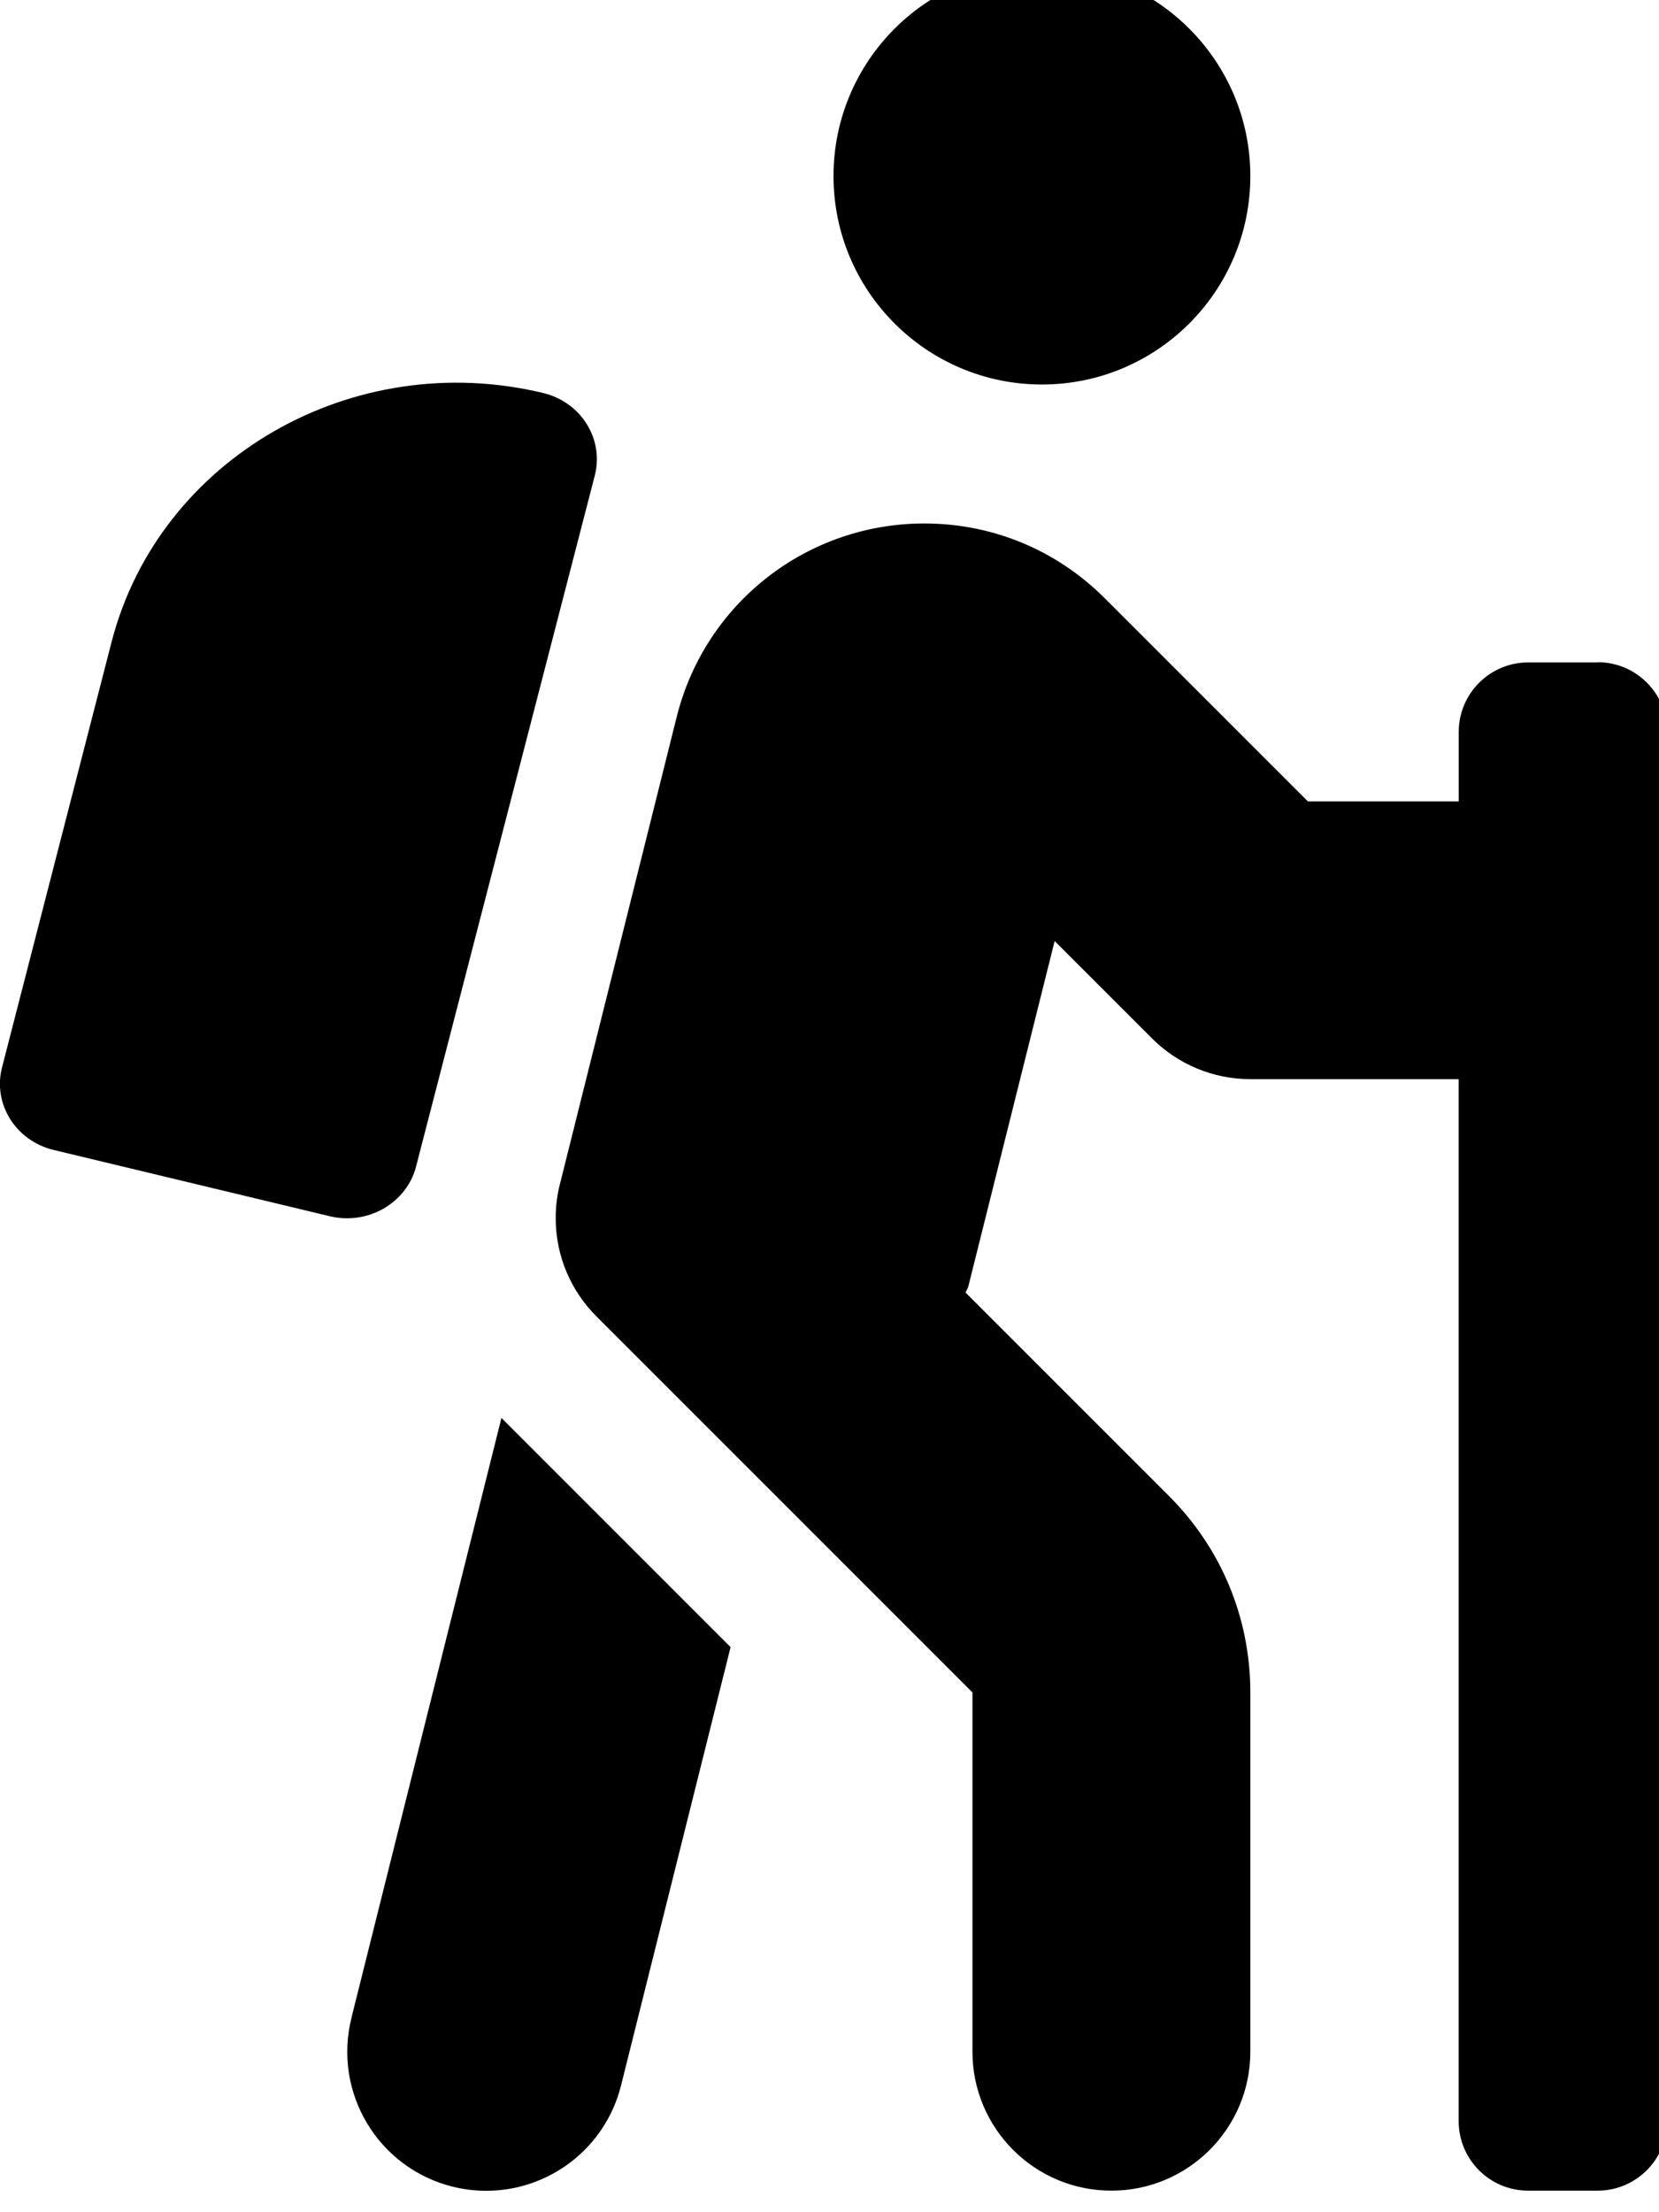 <!-- Generated by IcoMoon.io -->
<svg version="1.1" xmlns="http://www.w3.org/2000/svg" width="24" height="32" viewBox="0 0 24 32">
<title>hiking</title>
<path d="M5.084 29.192c-0.269 1.078 0.386 2.169 1.462 2.438 0.164 0.041 0.328 0.060 0.49 0.060 0.9 0 1.719-0.609 1.948-1.522l1.585-6.342-3.315-3.315-2.171 8.681zM6.019 16.874l2.585-9.993c0.137-0.529-0.197-1.065-0.749-1.197-2.756-0.661-5.549 0.947-6.238 3.591l-1.587 6.163c-0.138 0.529 0.197 1.065 0.749 1.197l3.992 0.958c0.552 0.132 1.11-0.19 1.248-0.718zM23.113 9.582h-1.005c-0.555 0-1.005 0.45-1.005 1.005v1.005h-2.183l-2.938-2.938c-0.697-0.698-1.624-1.082-2.61-1.082-1.697 0-3.17 1.149-3.582 2.796l-1.691 6.765c-0.038 0.146-0.060 0.314-0.060 0.487 0 0.555 0.225 1.058 0.589 1.421l5.44 5.44v5.197c0 1.11 0.9 2.010 2.010 2.010s2.010-0.9 2.010-2.010v-5.197c0-1.073-0.418-2.083-1.178-2.842l-2.941-2.941c0.009-0.031 0.031-0.056 0.039-0.089l1.249-4.997 1.409 1.409c0.377 0.377 0.888 0.589 1.421 0.589h3.015v15.073c0 0.555 0.45 1.005 1.005 1.005h1.005c0.555 0 1.005-0.45 1.005-1.005v-20.099c0.001-0.555-0.449-1.005-1.004-1.005zM15.073 5.562c1.665 0 3.015-1.35 3.015-3.015s-1.35-3.015-3.015-3.015-3.015 1.35-3.015 3.015 1.35 3.015 3.015 3.015z"></path>
</svg>
